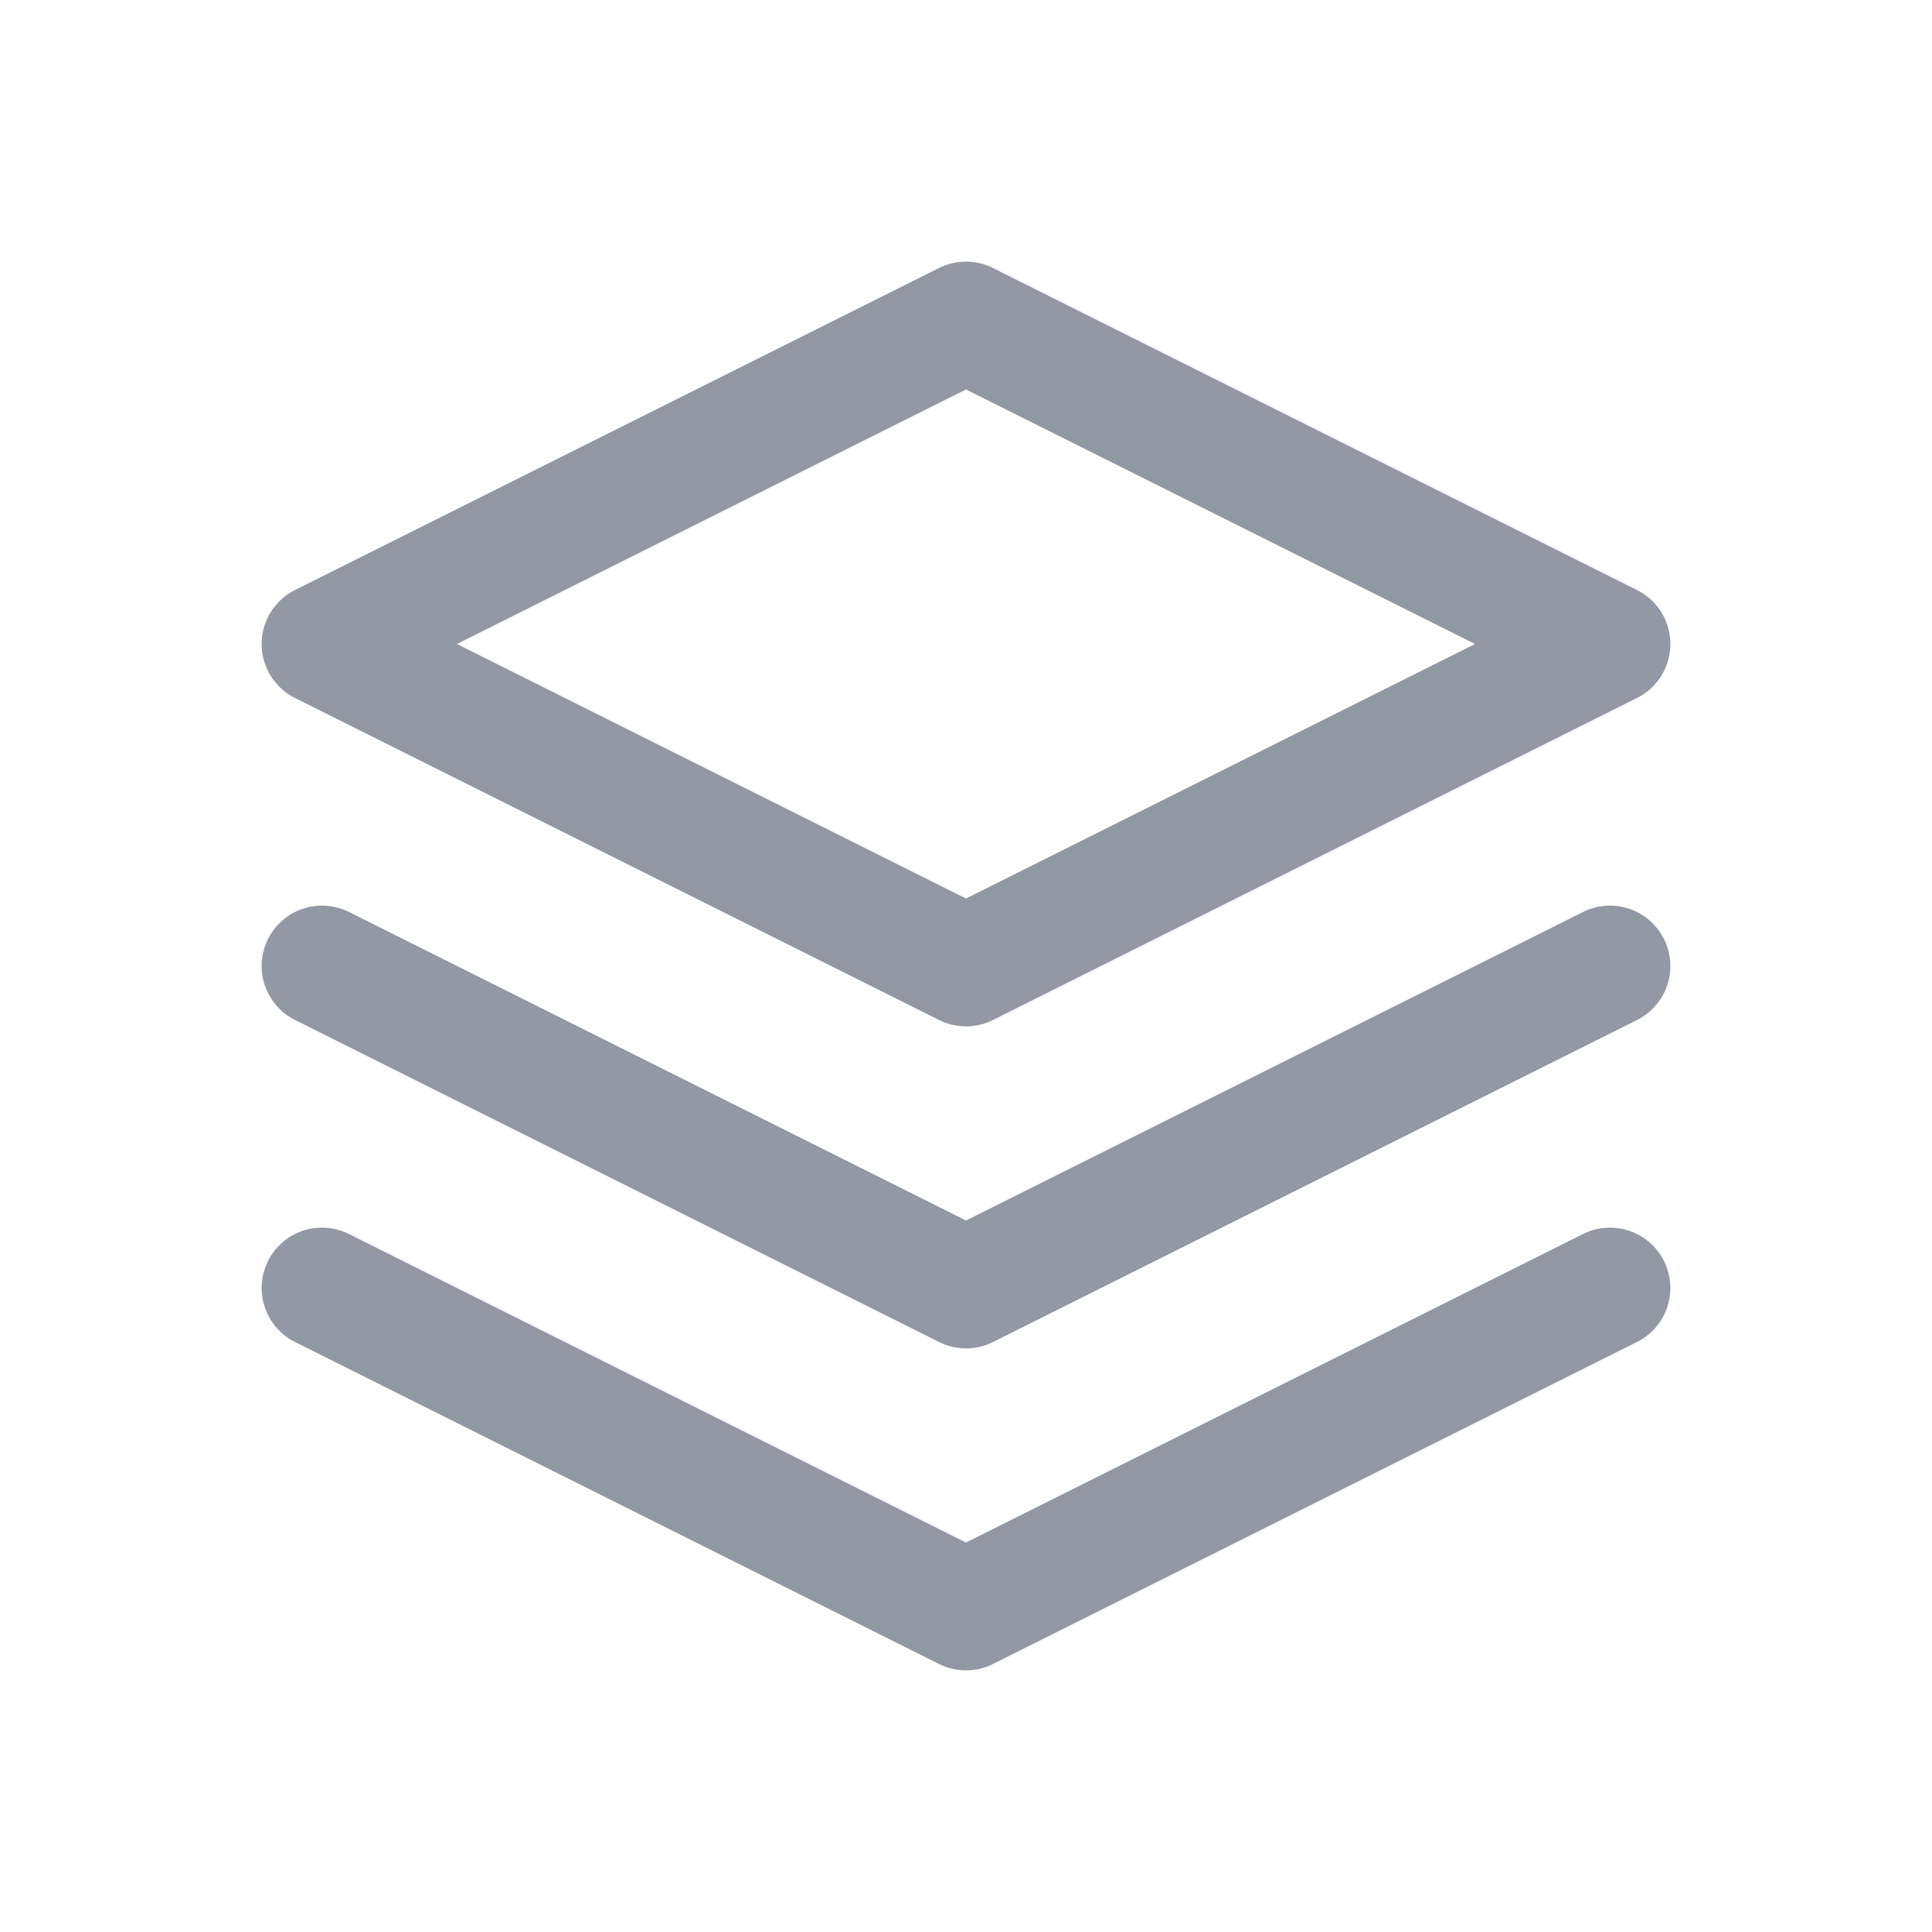 <svg xmlns="http://www.w3.org/2000/svg" class="icon icon-tabler icon-tabler-stack-2" width="24" height="24" viewBox="0 0 24 24" stroke-width="1.5" stroke="#9398A5" fill="none" stroke-linecap="round" stroke-linejoin="round">
  <path stroke="none" d="M0 0h24v24H0z" fill="none"/>
  <path d="M12 4l-8 4l8 4l8 -4l-8 -4" />
  <path d="M4 12l8 4l8 -4" />
  <path d="M4 16l8 4l8 -4" />
</svg>
